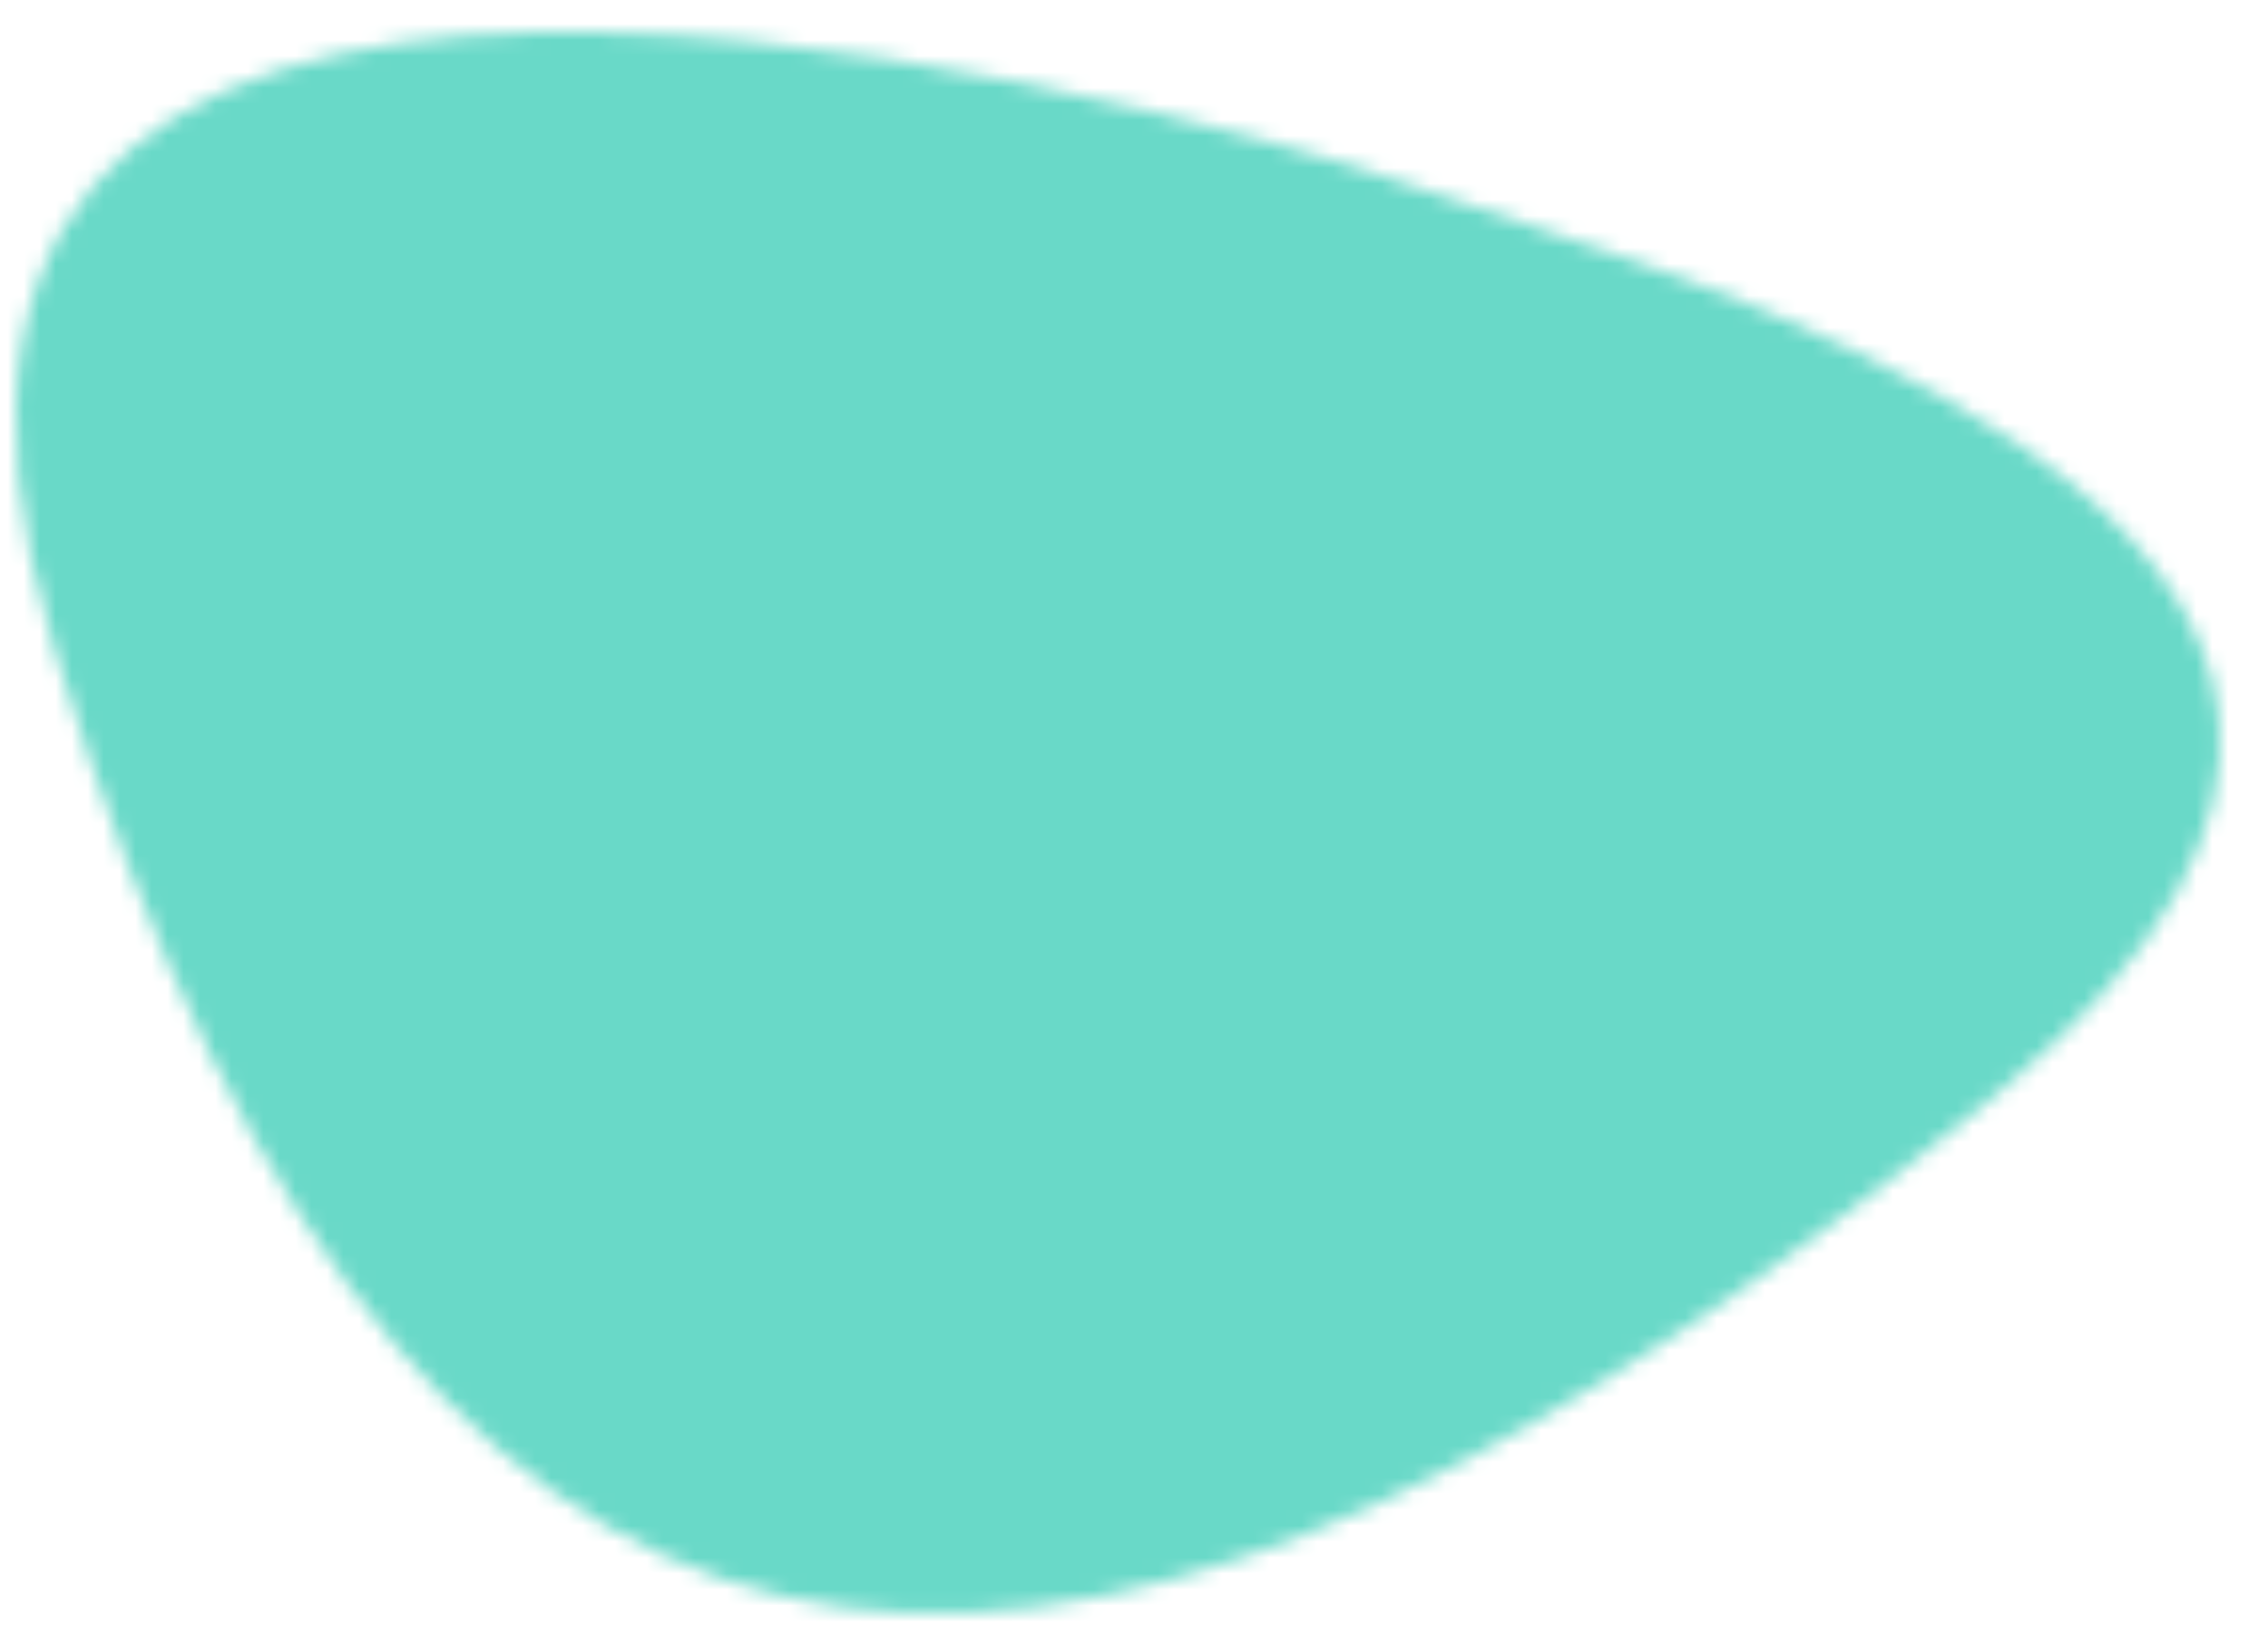 <svg width="142" height="103" viewBox="0 0 142 103" fill="none" xmlns="http://www.w3.org/2000/svg">
<mask id="mask0" mask-type="alpha" maskUnits="userSpaceOnUse" x="1" y="2" width="138" height="99">
<path d="M3.378 40.522C-15.544 -22.085 84.472 9.778 91.23 12.573C97.988 15.368 168.269 32.697 125.019 68.472C70.956 113.192 27.03 118.782 3.378 40.522Z" fill="#69D9C8"/>
</mask>
<g mask="url(#mask0)">
<rect x="-4" y="-6" width="146" height="109" fill="#69D9C8"/>
</g>
</svg>
